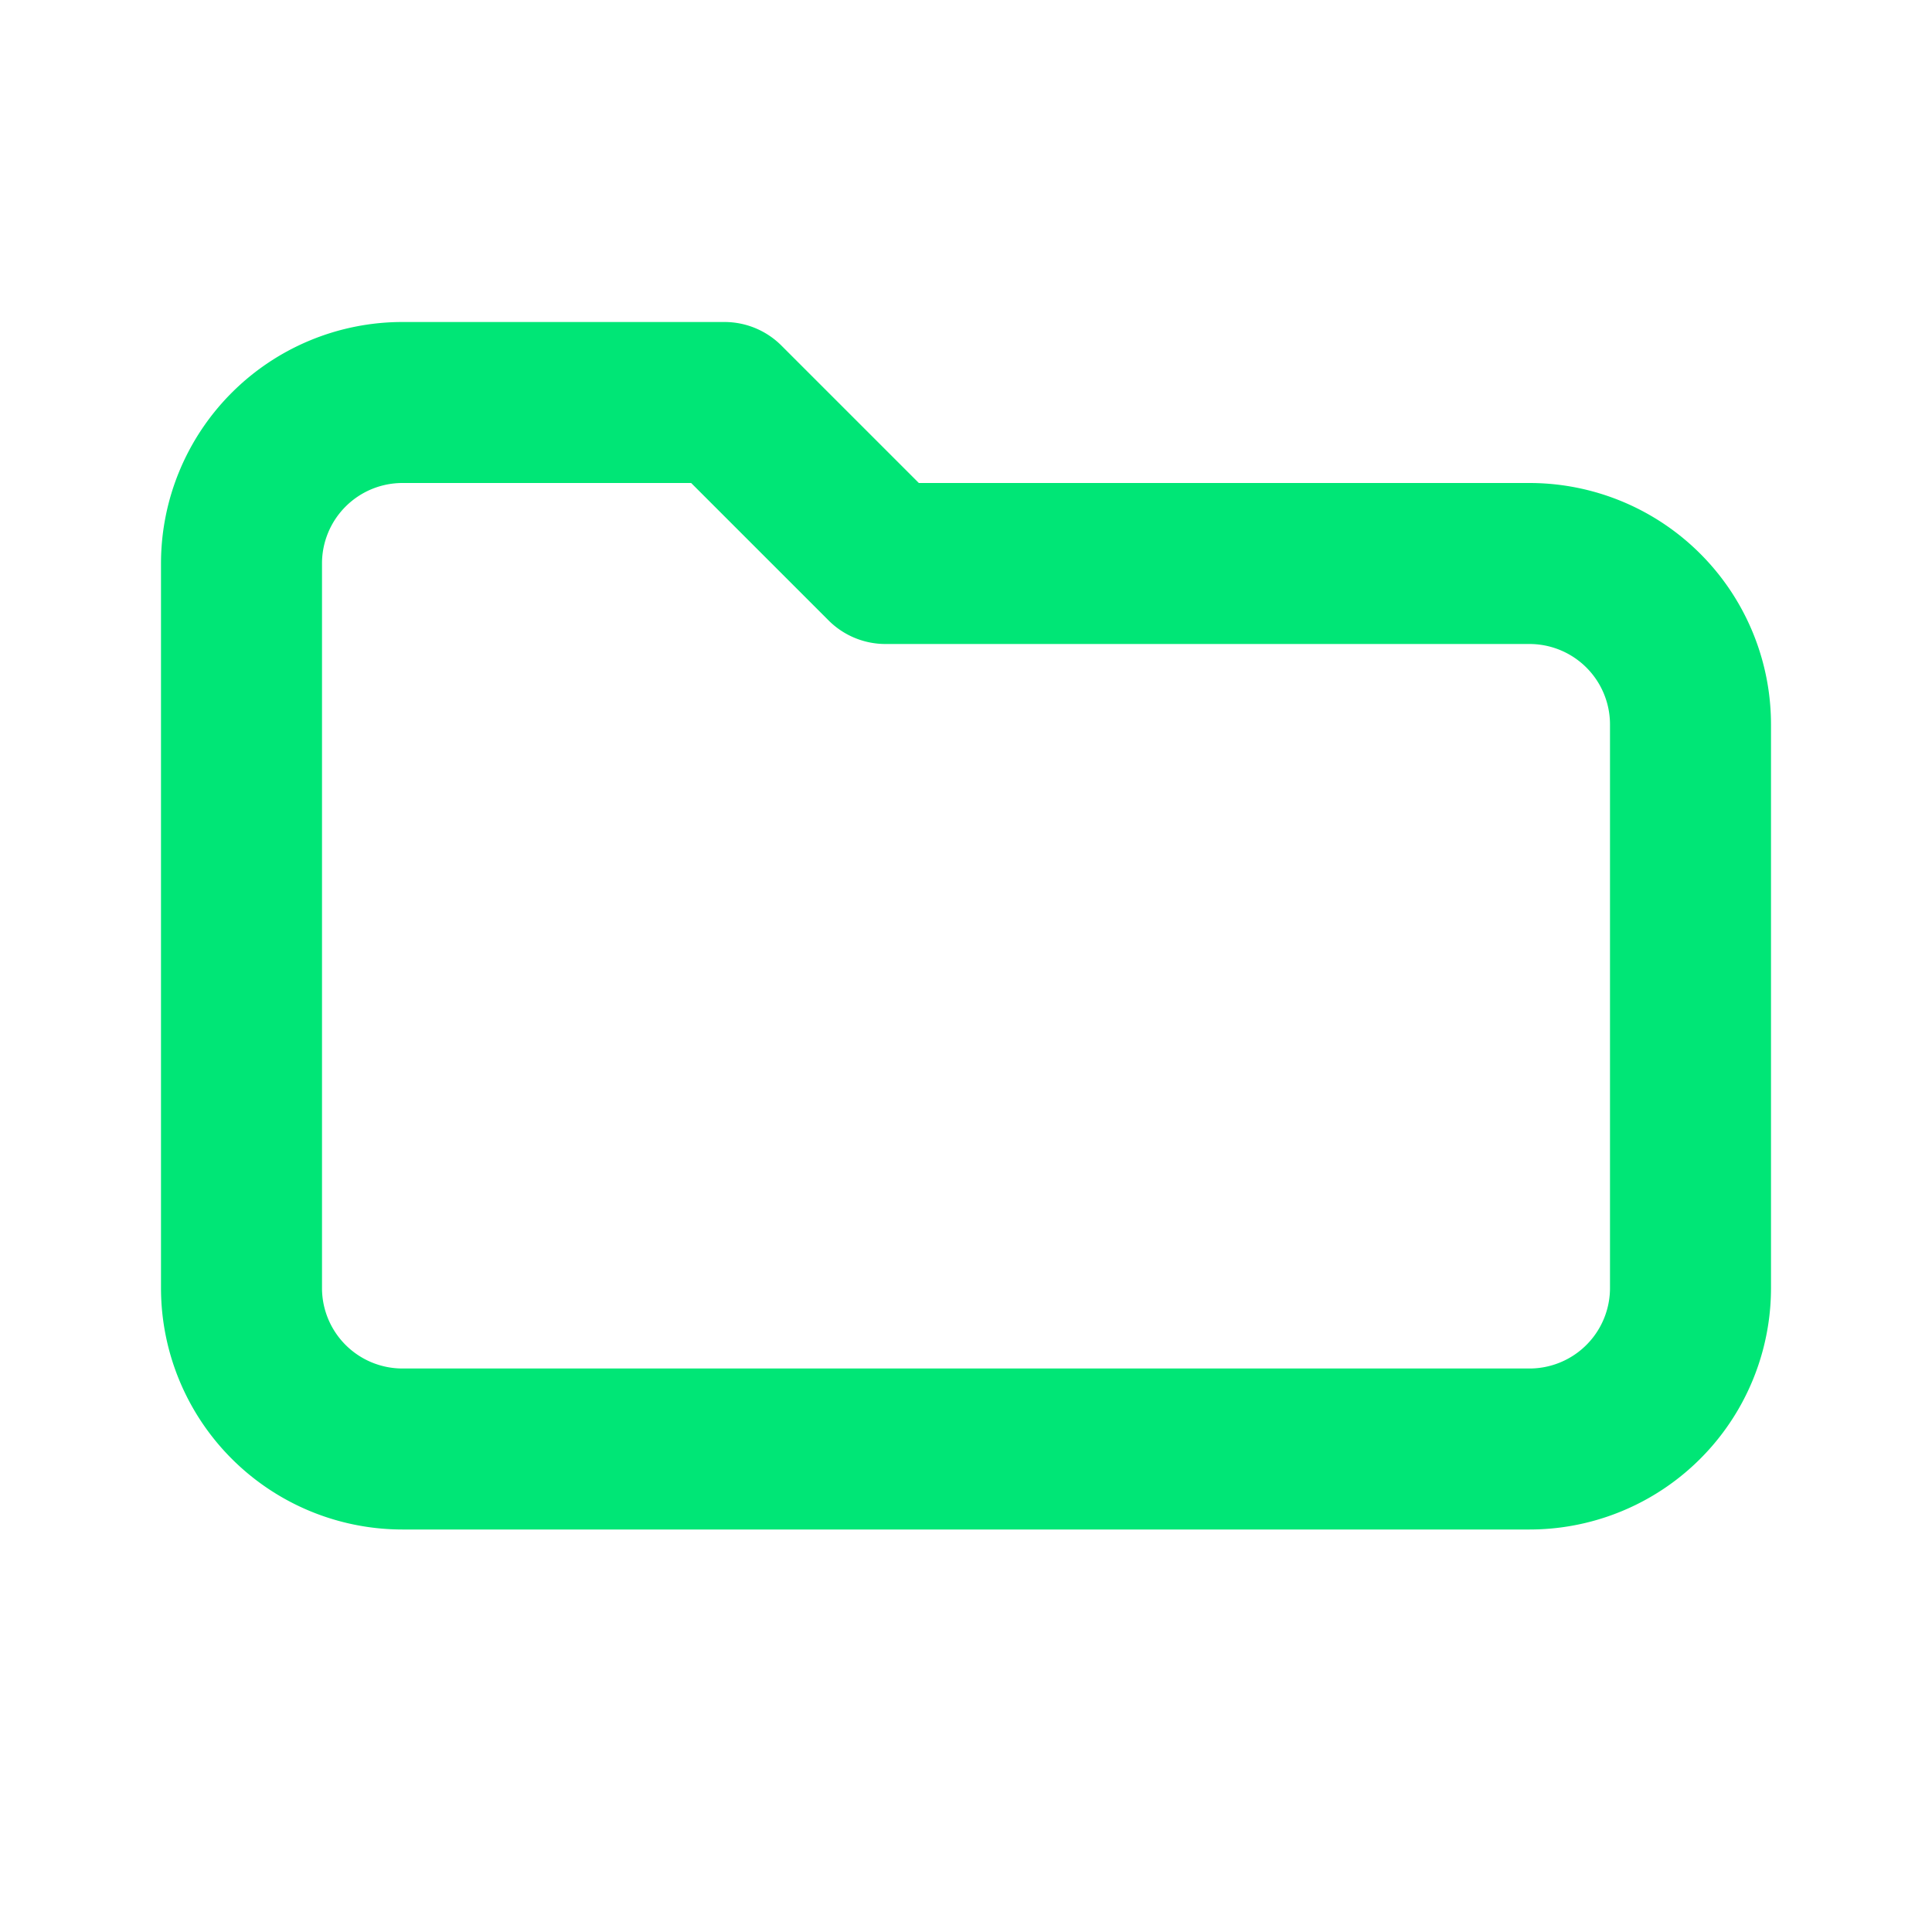 <svg xmlns="http://www.w3.org/2000/svg" width="24" height="24" fill="none" stroke="#00E676" stroke-width="2" stroke-linecap="round" stroke-linejoin="round">
  <path d="M3 7a2 2 0 0 1 2-2h4l2 2h8a2 2 0 0 1 2 2v7a2 2 0 0 1-2 2H5a2 2 0 0 1-2-2z"></path>
</svg>

